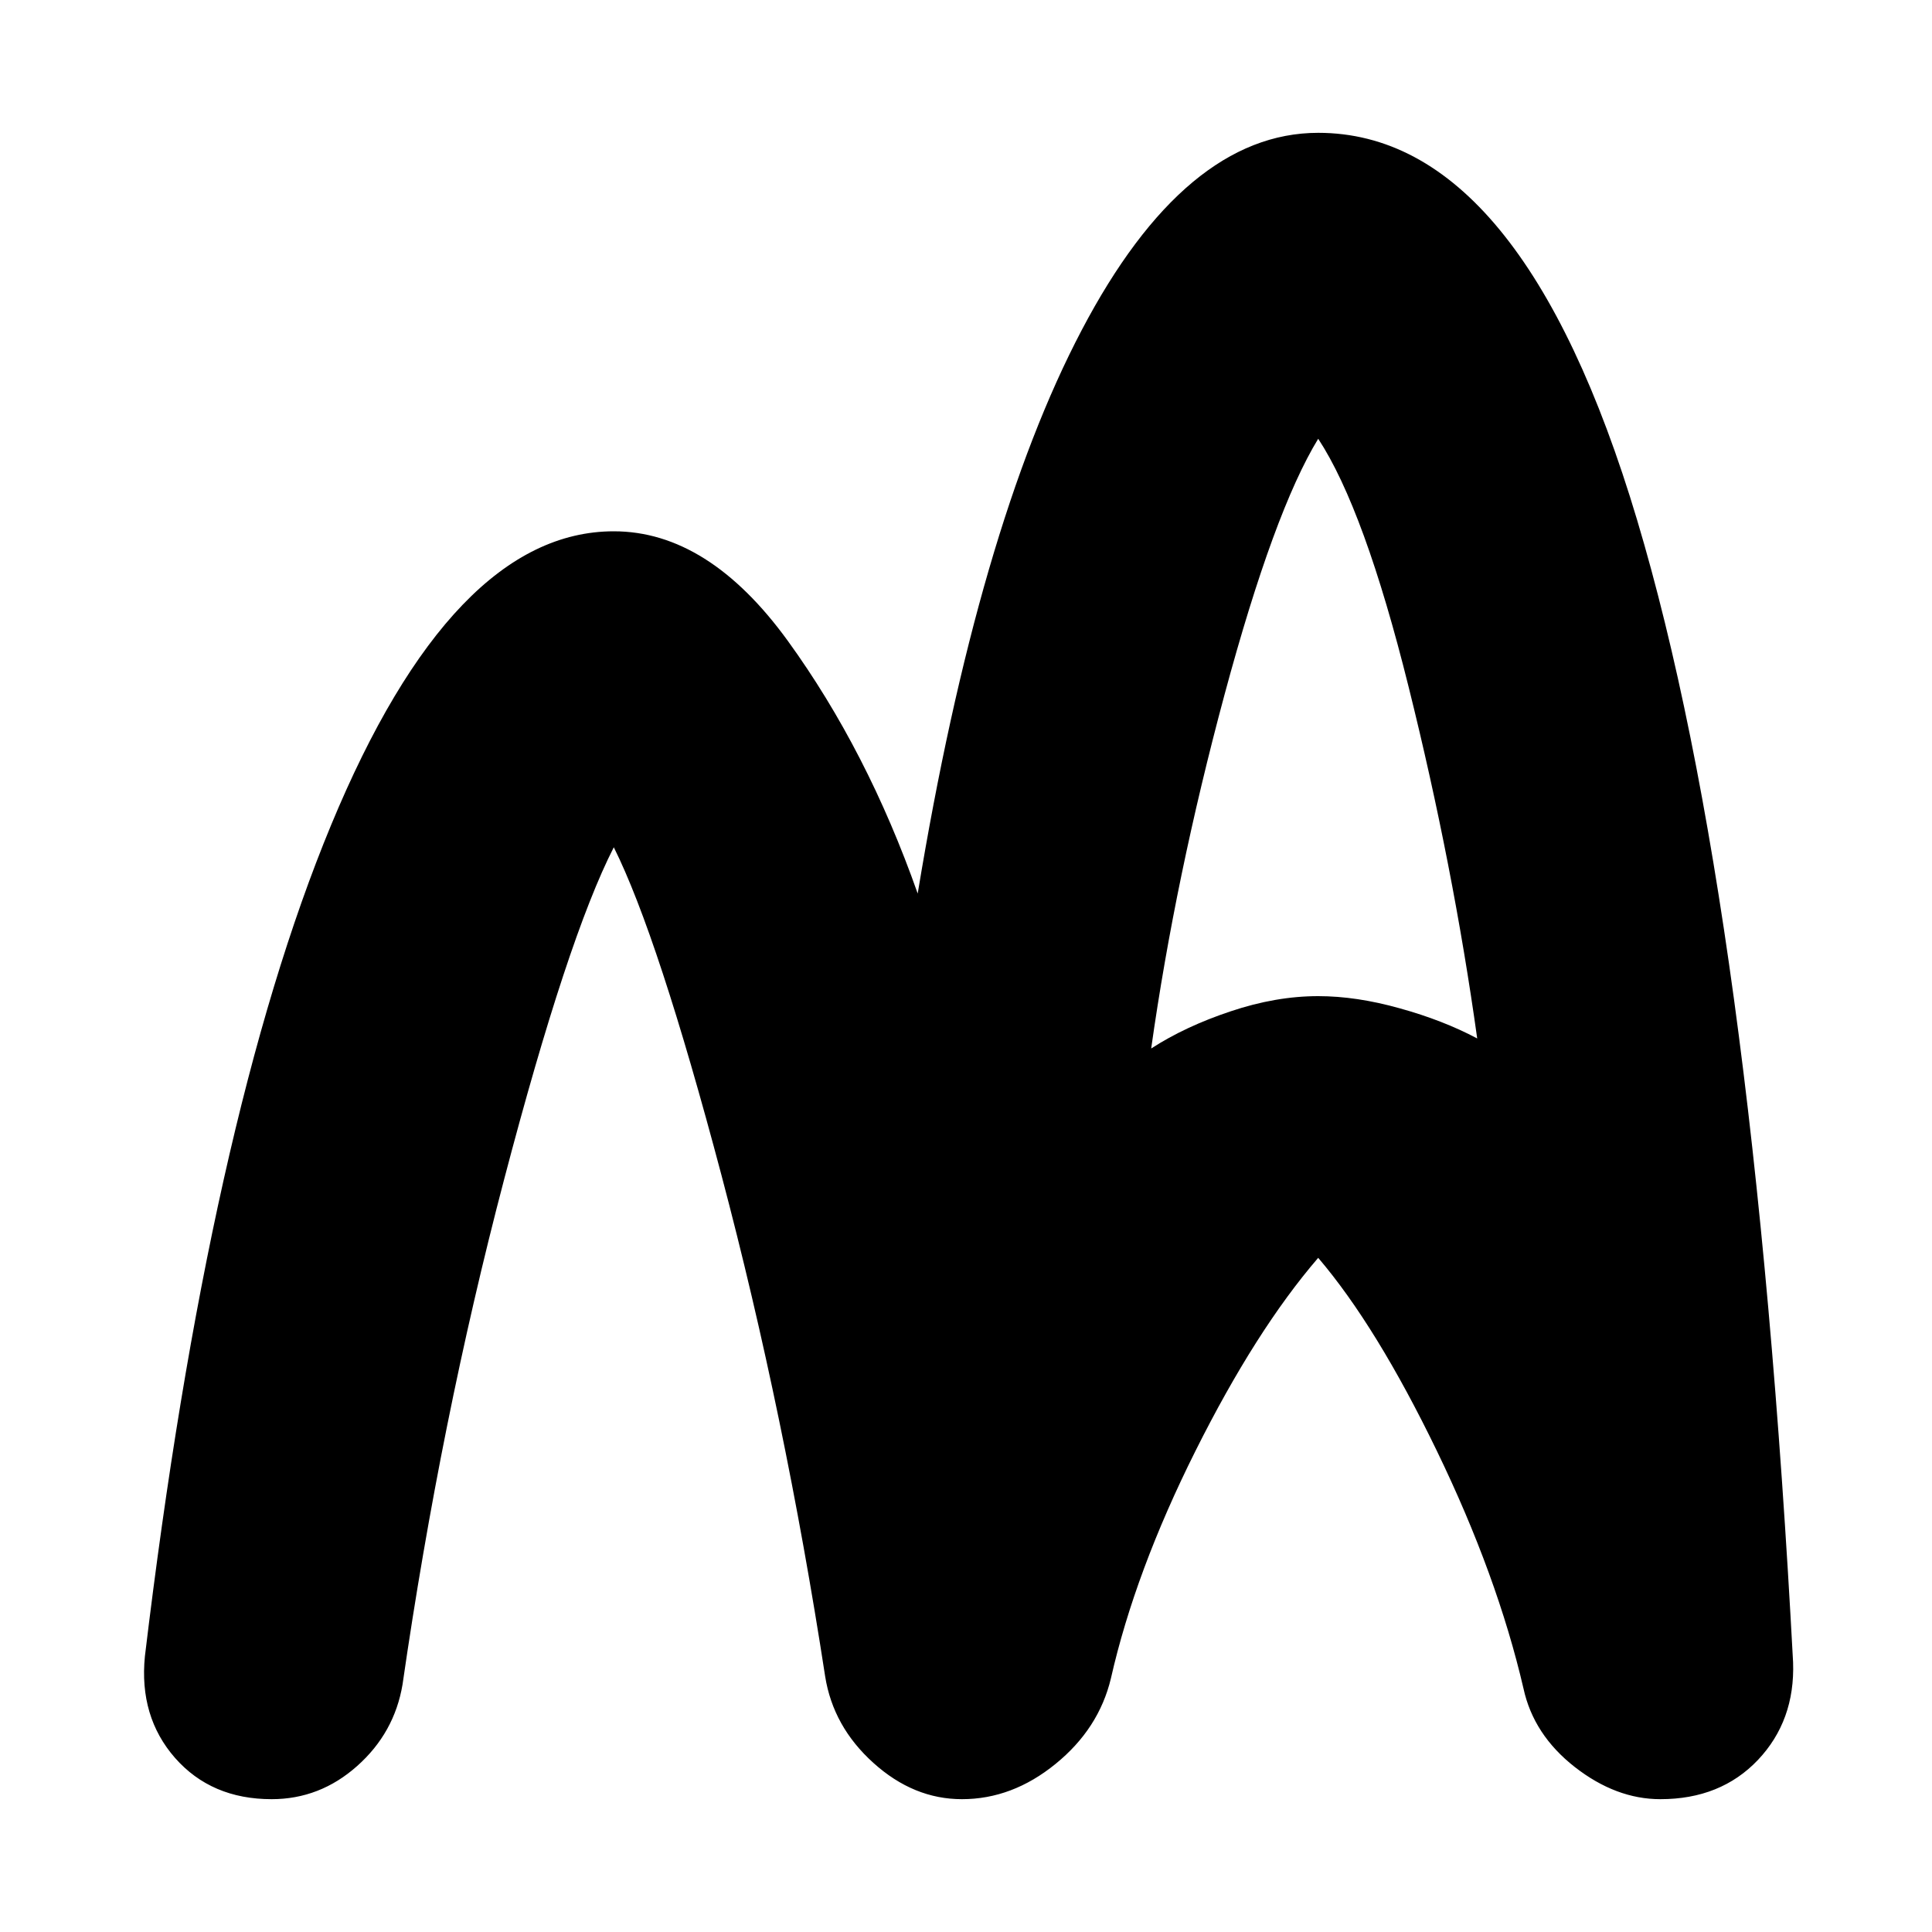 <svg xmlns="http://www.w3.org/2000/svg" height="20" width="20"><path d="M2.812 18.625q-.624 0-1-.427-.374-.427-.312-1.052.667-5.563 1.927-8.604Q4.688 5.5 6.354 5.5q.979 0 1.802 1.135Q8.979 7.771 9.5 9.25q.625-3.792 1.698-5.833 1.073-2.042 2.448-2.042 2.104 0 3.302 4.01 1.198 4.011 1.614 11.823.021.604-.364 1.011-.386.406-1.01.406-.459 0-.886-.333-.427-.334-.531-.813-.271-1.167-.896-2.458-.625-1.292-1.229-2-.646.75-1.271 2-.625 1.25-.875 2.354-.125.521-.573.885-.448.365-.969.365-.5 0-.916-.375-.417-.375-.5-.896-.417-2.708-1.073-5.187-.657-2.479-1.115-3.396-.479.937-1.135 3.437-.657 2.5-1.052 5.23-.084.5-.469.843-.386.344-.886.344Zm9.105-7.771q.354-.229.823-.385.468-.157.906-.157.396 0 .844.126.448.124.802.312-.25-1.792-.709-3.635-.458-1.844-.937-2.573-.458.75-.969 2.646-.51 1.895-.76 3.666Z"/></svg>